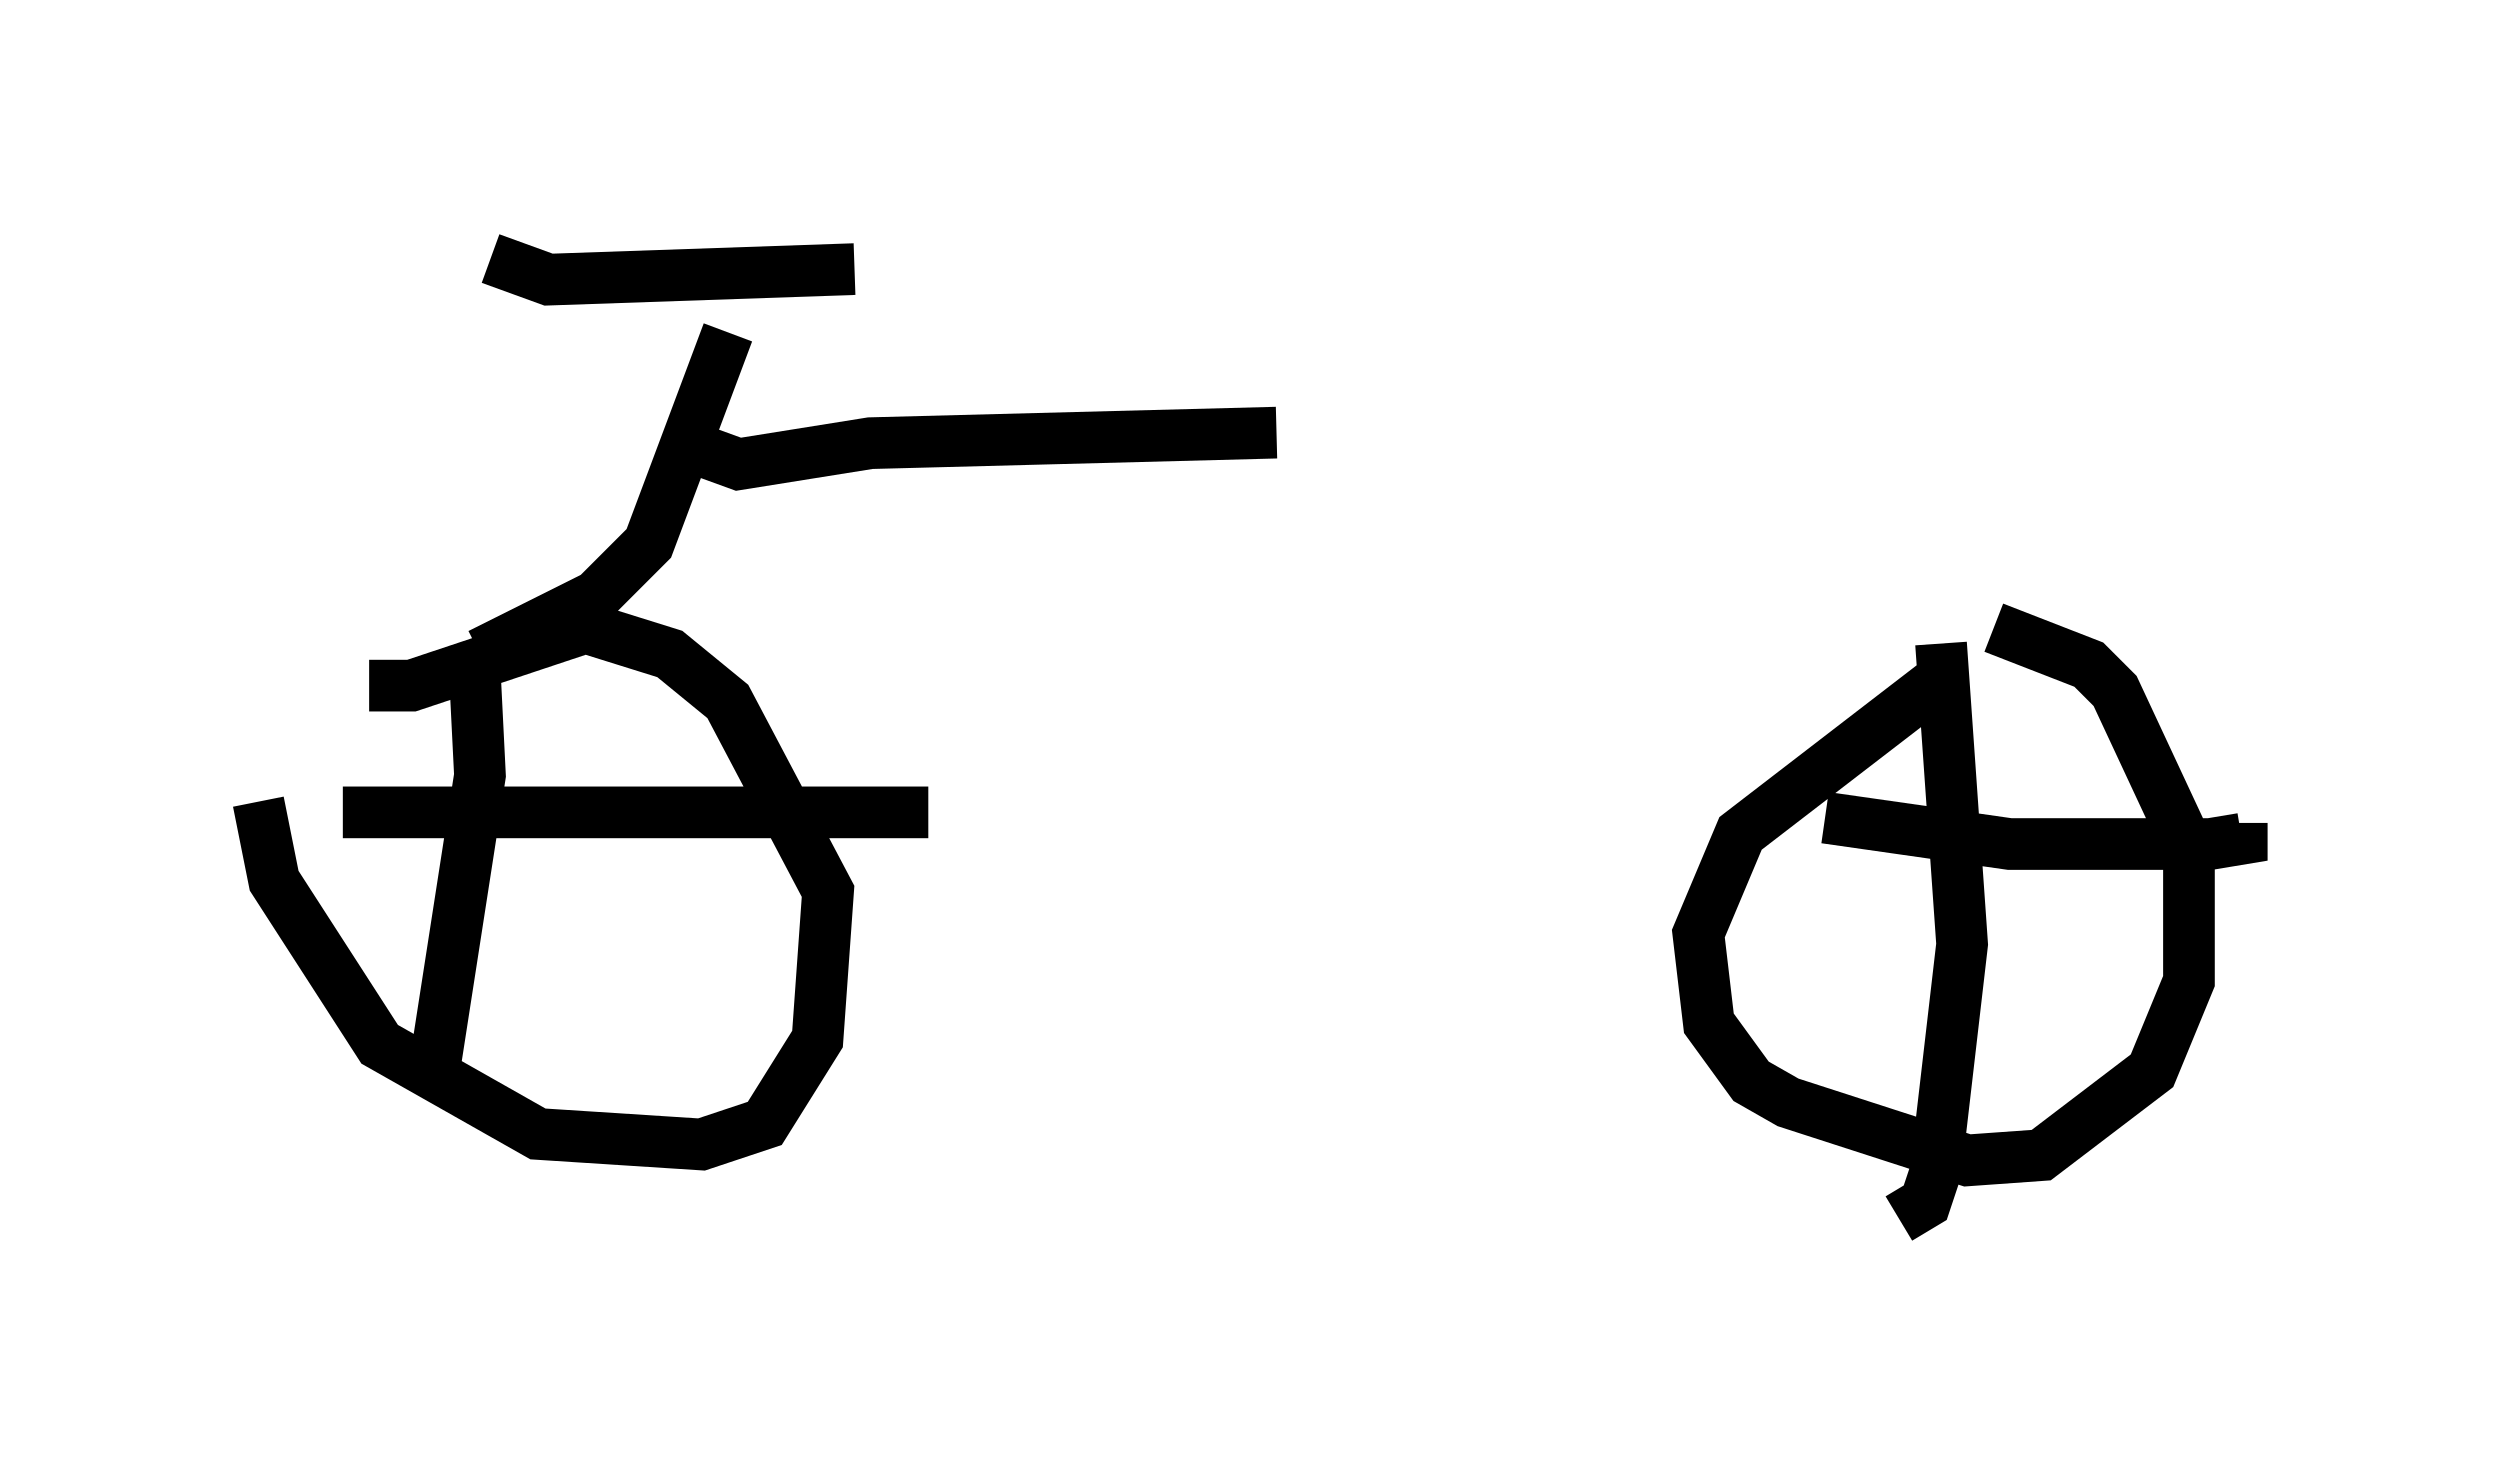 <?xml version="1.0" encoding="utf-8" ?>
<svg baseProfile="full" height="28.579" version="1.1" width="48.384" xmlns="http://www.w3.org/2000/svg" xmlns:ev="http://www.w3.org/2001/xml-events" xmlns:xlink="http://www.w3.org/1999/xlink"><defs /><rect fill="white" height="28.579" width="48.384" x="0" y="0" /><path d="M5.51, 14.494 m-0.51, 1.021 l0.306, 1.531 2.042, 3.165 l3.063, 1.735 3.165, 0.204 l1.225, -0.408 1.021, -1.633 l0.204, -2.858 -1.94, -3.675 l-1.123, -0.919 -1.633, -0.51 l-3.369, 1.123 -0.817, 0.0 m30.523, -0.204 l-3.981, 3.063 -0.817, 1.94 l0.204, 1.735 0.817, 1.123 l0.715, 0.408 3.471, 1.123 l1.429, -0.102 2.144, -1.633 l0.715, -1.735 0.0, -2.552 l-1.429, -3.063 -0.51, -0.51 l-1.838, -0.715 m-29.4, 0.817 l0.102, 2.042 -0.919, 5.921 m-1.735, -5.206 l11.331, 0.0 m19.6, -3.267 l0.408, 5.819 -0.51, 4.39 l-0.204, 0.613 -0.51, 0.306 m-1.429, -7.758 l3.573, 0.51 3.879, 0.0 l0.613, -0.102 0.0, -0.306 m-34.096, -3.267 l2.246, -1.123 1.021, -1.021 l1.531, -4.083 m-4.594, -1.429 l1.123, 0.408 5.921, -0.204 m-3.369, 3.369 l1.123, 0.408 2.552, -0.408 l7.861, -0.204 " fill="none" stroke="black" stroke-width="1" /></svg>